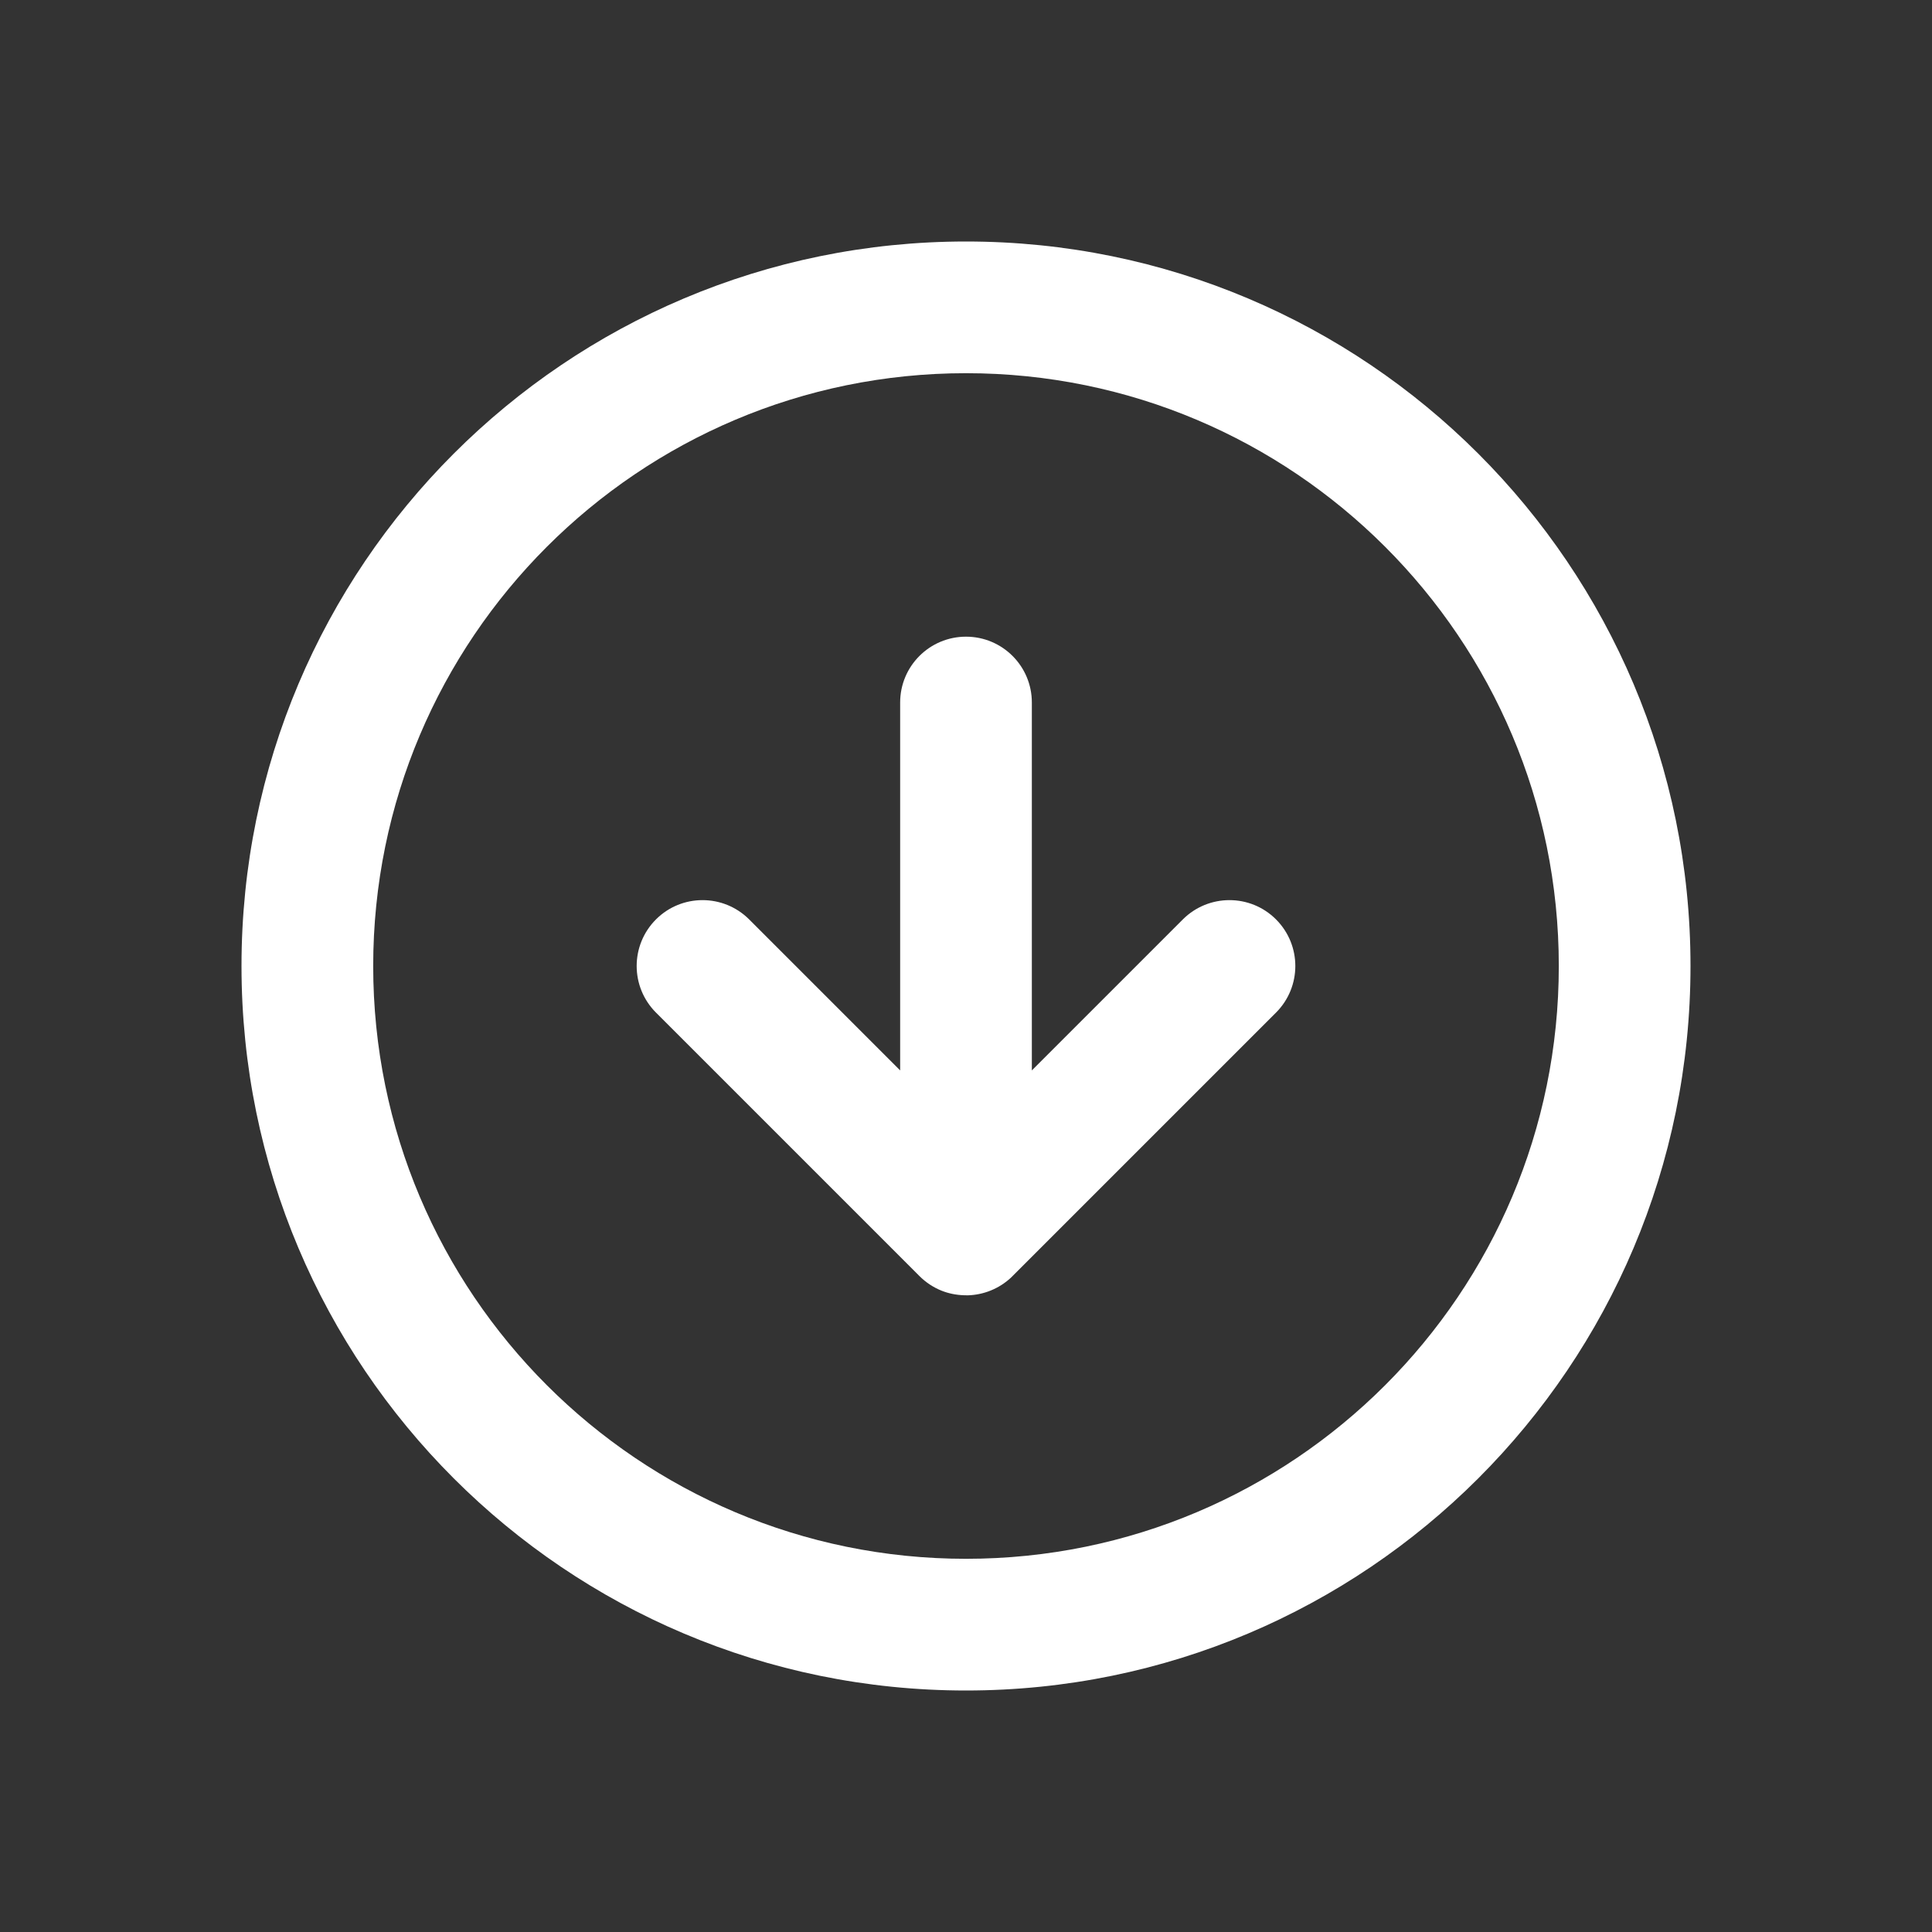 <svg width="24" height="24" viewBox="0 0 24 24" fill="none" xmlns="http://www.w3.org/2000/svg">
<rect x="0" y="0" width="24" height="24" fill="#333333" stroke="none"/>
<path fill-rule="evenodd" clip-rule="evenodd" d="M12 4.636C7.933 4.636 4.636 7.933 4.636 12C4.636 16.067 7.933 19.364 12 19.364C16.067 19.364 19.364 16.067 19.364 12C19.364 7.933 16.067 4.636 12 4.636ZM3 12C3 7.029 7.029 3 12 3C16.971 3 21 7.029 21 12C21 16.971 16.971 21 12 21C7.029 21 3 16.971 3 12ZM8.149 11.421C8.468 11.102 8.986 11.102 9.306 11.421L11.182 13.297V8.727C11.182 8.275 11.548 7.909 12 7.909C12.452 7.909 12.818 8.275 12.818 8.727V13.297L14.694 11.421C15.014 11.102 15.532 11.102 15.851 11.421C16.171 11.741 16.171 12.259 15.851 12.579L12.581 15.849C12.573 15.856 12.566 15.864 12.559 15.871C12.407 16.012 12.216 16.085 12.023 16.091C12.007 16.091 11.991 16.091 11.975 16.09C11.877 16.087 11.784 16.068 11.698 16.034C11.598 15.994 11.503 15.933 11.421 15.851L8.149 12.579C7.829 12.259 7.829 11.741 8.149 11.421Z" fill="white" style="fill:white;fill-opacity:1;"/>
</svg>
